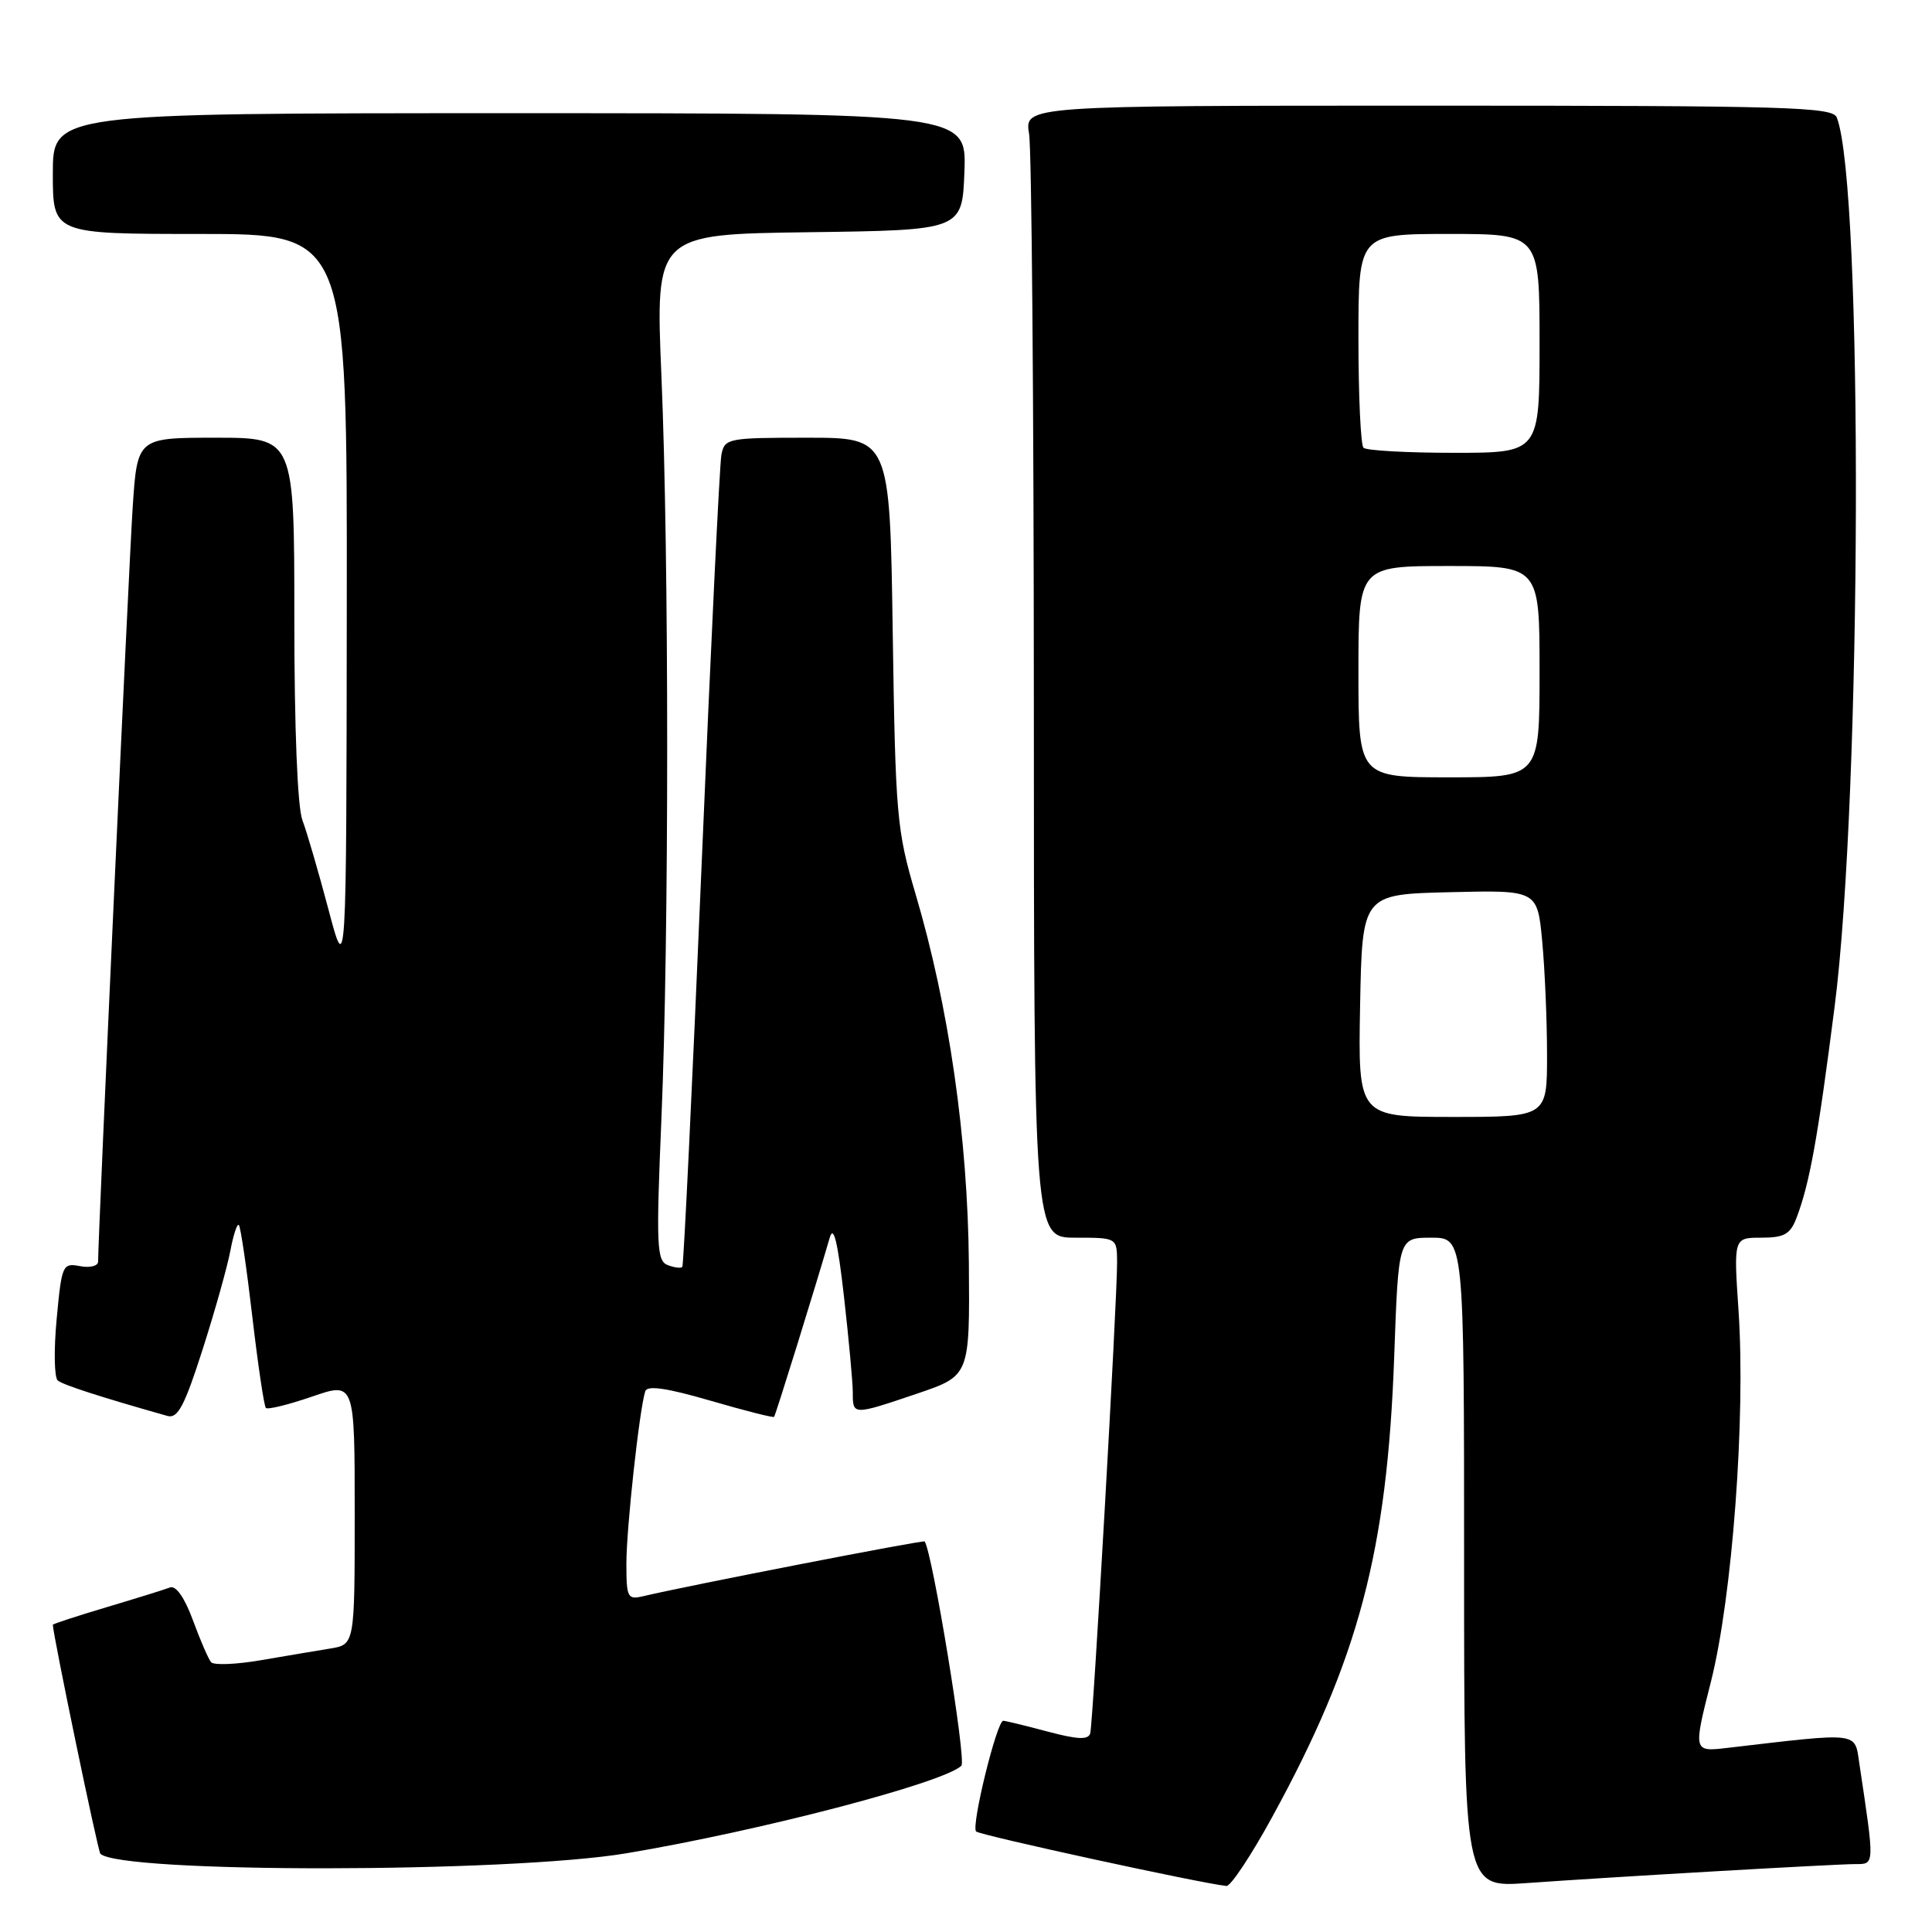 <?xml version="1.0" encoding="UTF-8" standalone="no"?>
<!DOCTYPE svg PUBLIC "-//W3C//DTD SVG 1.1//EN" "http://www.w3.org/Graphics/SVG/1.1/DTD/svg11.dtd" >
<svg xmlns="http://www.w3.org/2000/svg" xmlns:xlink="http://www.w3.org/1999/xlink" version="1.1" viewBox="0 0 256 256">
 <g >
 <path fill="currentColor"
d=" M 168.58 240.75 C 180.03 219.83 183.81 205.54 184.74 179.75 C 185.30 164.00 185.30 164.00 189.65 164.00 C 194.00 164.00 194.00 164.00 194.00 207.05 C 194.00 250.10 194.00 250.10 202.25 249.52 C 214.02 248.68 243.06 247.01 245.86 247.00 C 248.42 247.00 248.41 247.25 246.37 233.66 C 245.74 229.44 246.55 229.54 228.93 231.60 C 224.35 232.14 224.35 232.14 226.71 222.82 C 229.54 211.62 231.31 187.84 230.37 173.75 C 229.71 164.00 229.71 164.00 233.38 164.00 C 236.42 164.00 237.22 163.55 238.05 161.37 C 239.79 156.79 240.86 150.86 243.09 133.44 C 246.70 105.28 246.91 24.74 243.39 15.58 C 242.85 14.17 237.16 14.00 189.26 14.00 C 135.74 14.00 135.74 14.00 136.36 17.75 C 136.70 19.81 136.98 53.56 136.99 92.75 C 137.00 164.00 137.00 164.00 142.50 164.00 C 148.00 164.00 148.00 164.00 148.02 167.25 C 148.04 172.22 144.84 228.34 144.46 229.68 C 144.20 230.56 142.79 230.50 138.81 229.44 C 135.89 228.66 133.25 228.02 132.94 228.01 C 132.09 227.99 128.65 241.99 129.34 242.68 C 129.85 243.18 159.20 249.57 162.51 249.90 C 163.07 249.95 165.80 245.84 168.58 240.75 Z  M 83.00 245.57 C 100.67 242.61 125.01 236.25 127.39 233.97 C 128.08 233.31 123.54 205.63 122.52 204.25 C 122.36 204.03 91.16 210.10 85.25 211.50 C 83.15 212.00 83.00 211.71 83.00 207.18 C 83.00 202.54 84.72 186.77 85.50 184.35 C 85.75 183.54 88.33 183.91 94.11 185.59 C 98.64 186.91 102.45 187.88 102.57 187.74 C 102.77 187.53 108.05 170.51 109.94 164.01 C 110.45 162.24 111.00 164.49 111.83 171.79 C 112.47 177.45 113.00 183.18 113.00 184.54 C 113.00 187.55 112.99 187.55 121.56 184.65 C 128.50 182.29 128.50 182.29 128.38 167.40 C 128.24 150.79 125.73 133.38 121.31 118.44 C 118.82 110.00 118.65 108.06 118.29 83.75 C 117.91 58.00 117.91 58.00 106.97 58.00 C 96.43 58.00 96.02 58.08 95.59 60.25 C 95.35 61.49 94.16 86.12 92.95 115.00 C 91.73 143.88 90.59 167.67 90.41 167.87 C 90.23 168.08 89.36 167.97 88.47 167.63 C 87.02 167.07 86.93 165.07 87.64 148.25 C 88.66 124.18 88.66 73.83 87.64 49.77 C 86.85 31.04 86.85 31.04 107.18 30.77 C 127.50 30.50 127.50 30.50 127.79 22.75 C 128.08 15.00 128.08 15.00 67.54 15.00 C 7.00 15.00 7.00 15.00 7.00 23.00 C 7.00 31.00 7.00 31.00 26.50 31.00 C 46.00 31.00 46.00 31.00 45.95 80.25 C 45.90 129.50 45.90 129.50 43.52 120.50 C 42.21 115.55 40.66 110.23 40.07 108.68 C 39.42 106.97 39.00 96.52 39.00 81.93 C 39.00 58.00 39.00 58.00 28.59 58.00 C 18.19 58.00 18.19 58.00 17.58 67.25 C 17.07 74.94 13.00 163.76 13.00 167.16 C 13.00 167.75 11.93 168.03 10.60 167.77 C 8.29 167.33 8.18 167.59 7.51 174.76 C 7.12 178.86 7.19 182.53 7.65 182.92 C 8.36 183.51 13.31 185.11 22.19 187.62 C 23.55 188.00 24.45 186.31 26.85 178.80 C 28.49 173.68 30.14 167.79 30.53 165.70 C 30.92 163.62 31.43 162.09 31.65 162.32 C 31.88 162.55 32.68 168.00 33.43 174.43 C 34.18 180.86 34.99 186.32 35.23 186.56 C 35.47 186.81 38.22 186.13 41.34 185.06 C 47.00 183.11 47.00 183.11 47.00 200.51 C 47.00 217.91 47.00 217.91 43.75 218.44 C 41.96 218.73 37.82 219.43 34.55 219.99 C 31.28 220.55 28.32 220.67 27.97 220.25 C 27.62 219.84 26.53 217.33 25.56 214.68 C 24.45 211.67 23.31 210.05 22.52 210.35 C 21.82 210.62 18.05 211.79 14.13 212.96 C 10.21 214.13 7.00 215.18 7.00 215.29 C 7.03 216.65 12.97 245.31 13.30 245.63 C 15.90 248.23 67.34 248.19 83.00 245.57 Z  M 180.22 133.25 C 180.50 118.50 180.50 118.50 192.10 118.22 C 203.71 117.94 203.71 117.94 204.35 124.72 C 204.70 128.45 204.99 135.21 204.99 139.75 C 205.00 148.00 205.00 148.00 192.47 148.00 C 179.95 148.00 179.95 148.00 180.22 133.25 Z  M 180.00 89.00 C 180.00 75.00 180.00 75.00 192.00 75.00 C 204.00 75.00 204.00 75.00 204.00 89.00 C 204.00 103.00 204.00 103.00 192.00 103.00 C 180.00 103.00 180.00 103.00 180.00 89.00 Z  M 180.67 59.33 C 180.30 58.97 180.00 52.44 180.00 44.83 C 180.00 31.00 180.00 31.00 192.00 31.00 C 204.00 31.00 204.00 31.00 204.00 45.50 C 204.00 60.00 204.00 60.00 192.67 60.00 C 186.43 60.00 181.03 59.70 180.67 59.33 Z "/>
</g>
</svg>